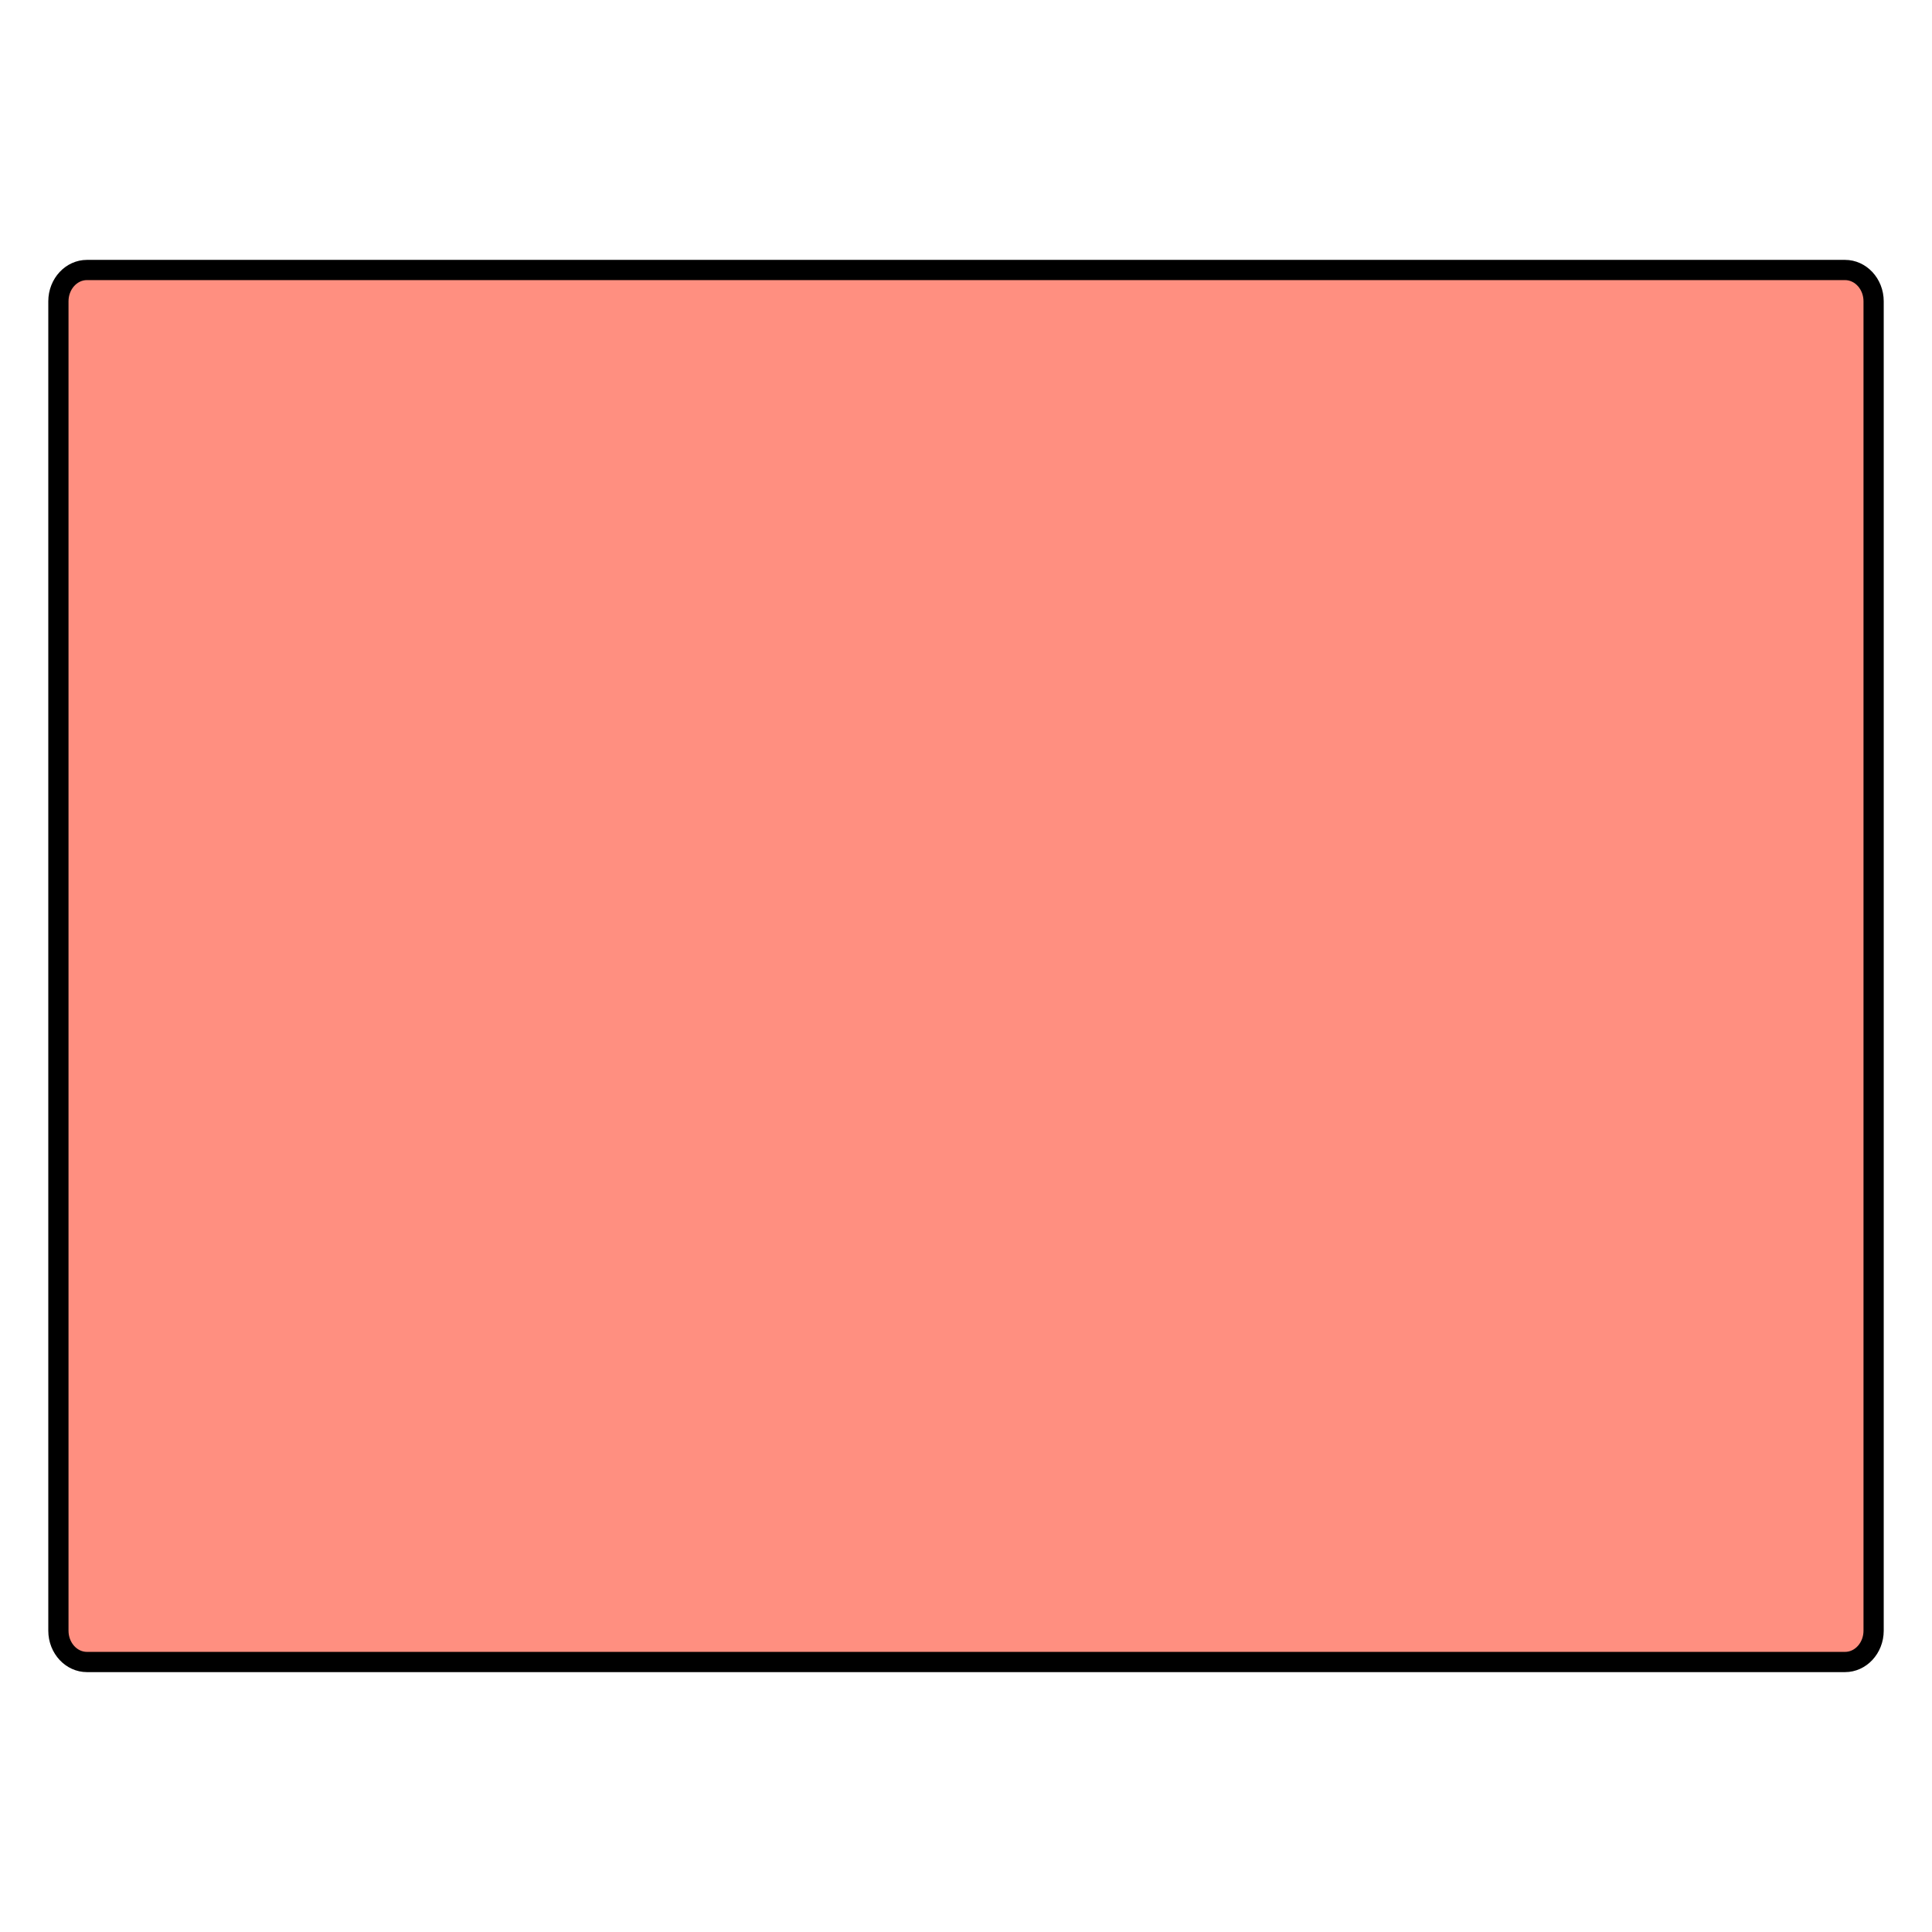 <?xml version="1.0" encoding="utf-8"?>
<!-- Generator: Adobe Illustrator 15.1.0, SVG Export Plug-In . SVG Version: 6.00 Build 0)  -->
<!DOCTYPE svg PUBLIC "-//W3C//DTD SVG 1.1//EN" "http://www.w3.org/Graphics/SVG/1.1/DTD/svg11.dtd">
<svg version="1.1" id="Layer_6" xmlns="http://www.w3.org/2000/svg" xmlns:xlink="http://www.w3.org/1999/xlink" x="0px" y="0px"
	 width="283.46px" height="283.46px" viewBox="0 0 283.46 283.46" enable-background="new 0 0 283.46 283.46" xml:space="preserve">
<g>
	<path fill="#FF8F80" d="M274.893,239.252c0,2.539-1.88,4.595-4.197,4.595H12.761c-2.315,0-4.193-2.056-4.193-4.595V44.208
		c0-2.538,1.878-4.596,4.193-4.596h257.935c2.318,0,4.197,2.058,4.197,4.596V239.252L274.893,239.252z"/>
	<path d="M270.696,245.331H12.761c-3.13,0-5.676-2.727-5.676-6.078V44.208c0-3.352,2.546-6.079,5.676-6.079h257.935
		c3.132,0,5.681,2.727,5.681,6.079v195.045C276.376,242.604,273.828,245.331,270.696,245.331z M12.761,41.095
		c-1.494,0-2.709,1.396-2.709,3.112v195.045c0,1.716,1.216,3.111,2.709,3.111h257.935c1.496,0,2.714-1.396,2.714-3.111V44.208
		c0-1.716-1.218-3.112-2.714-3.112H12.761z"/>
</g>
</svg>
